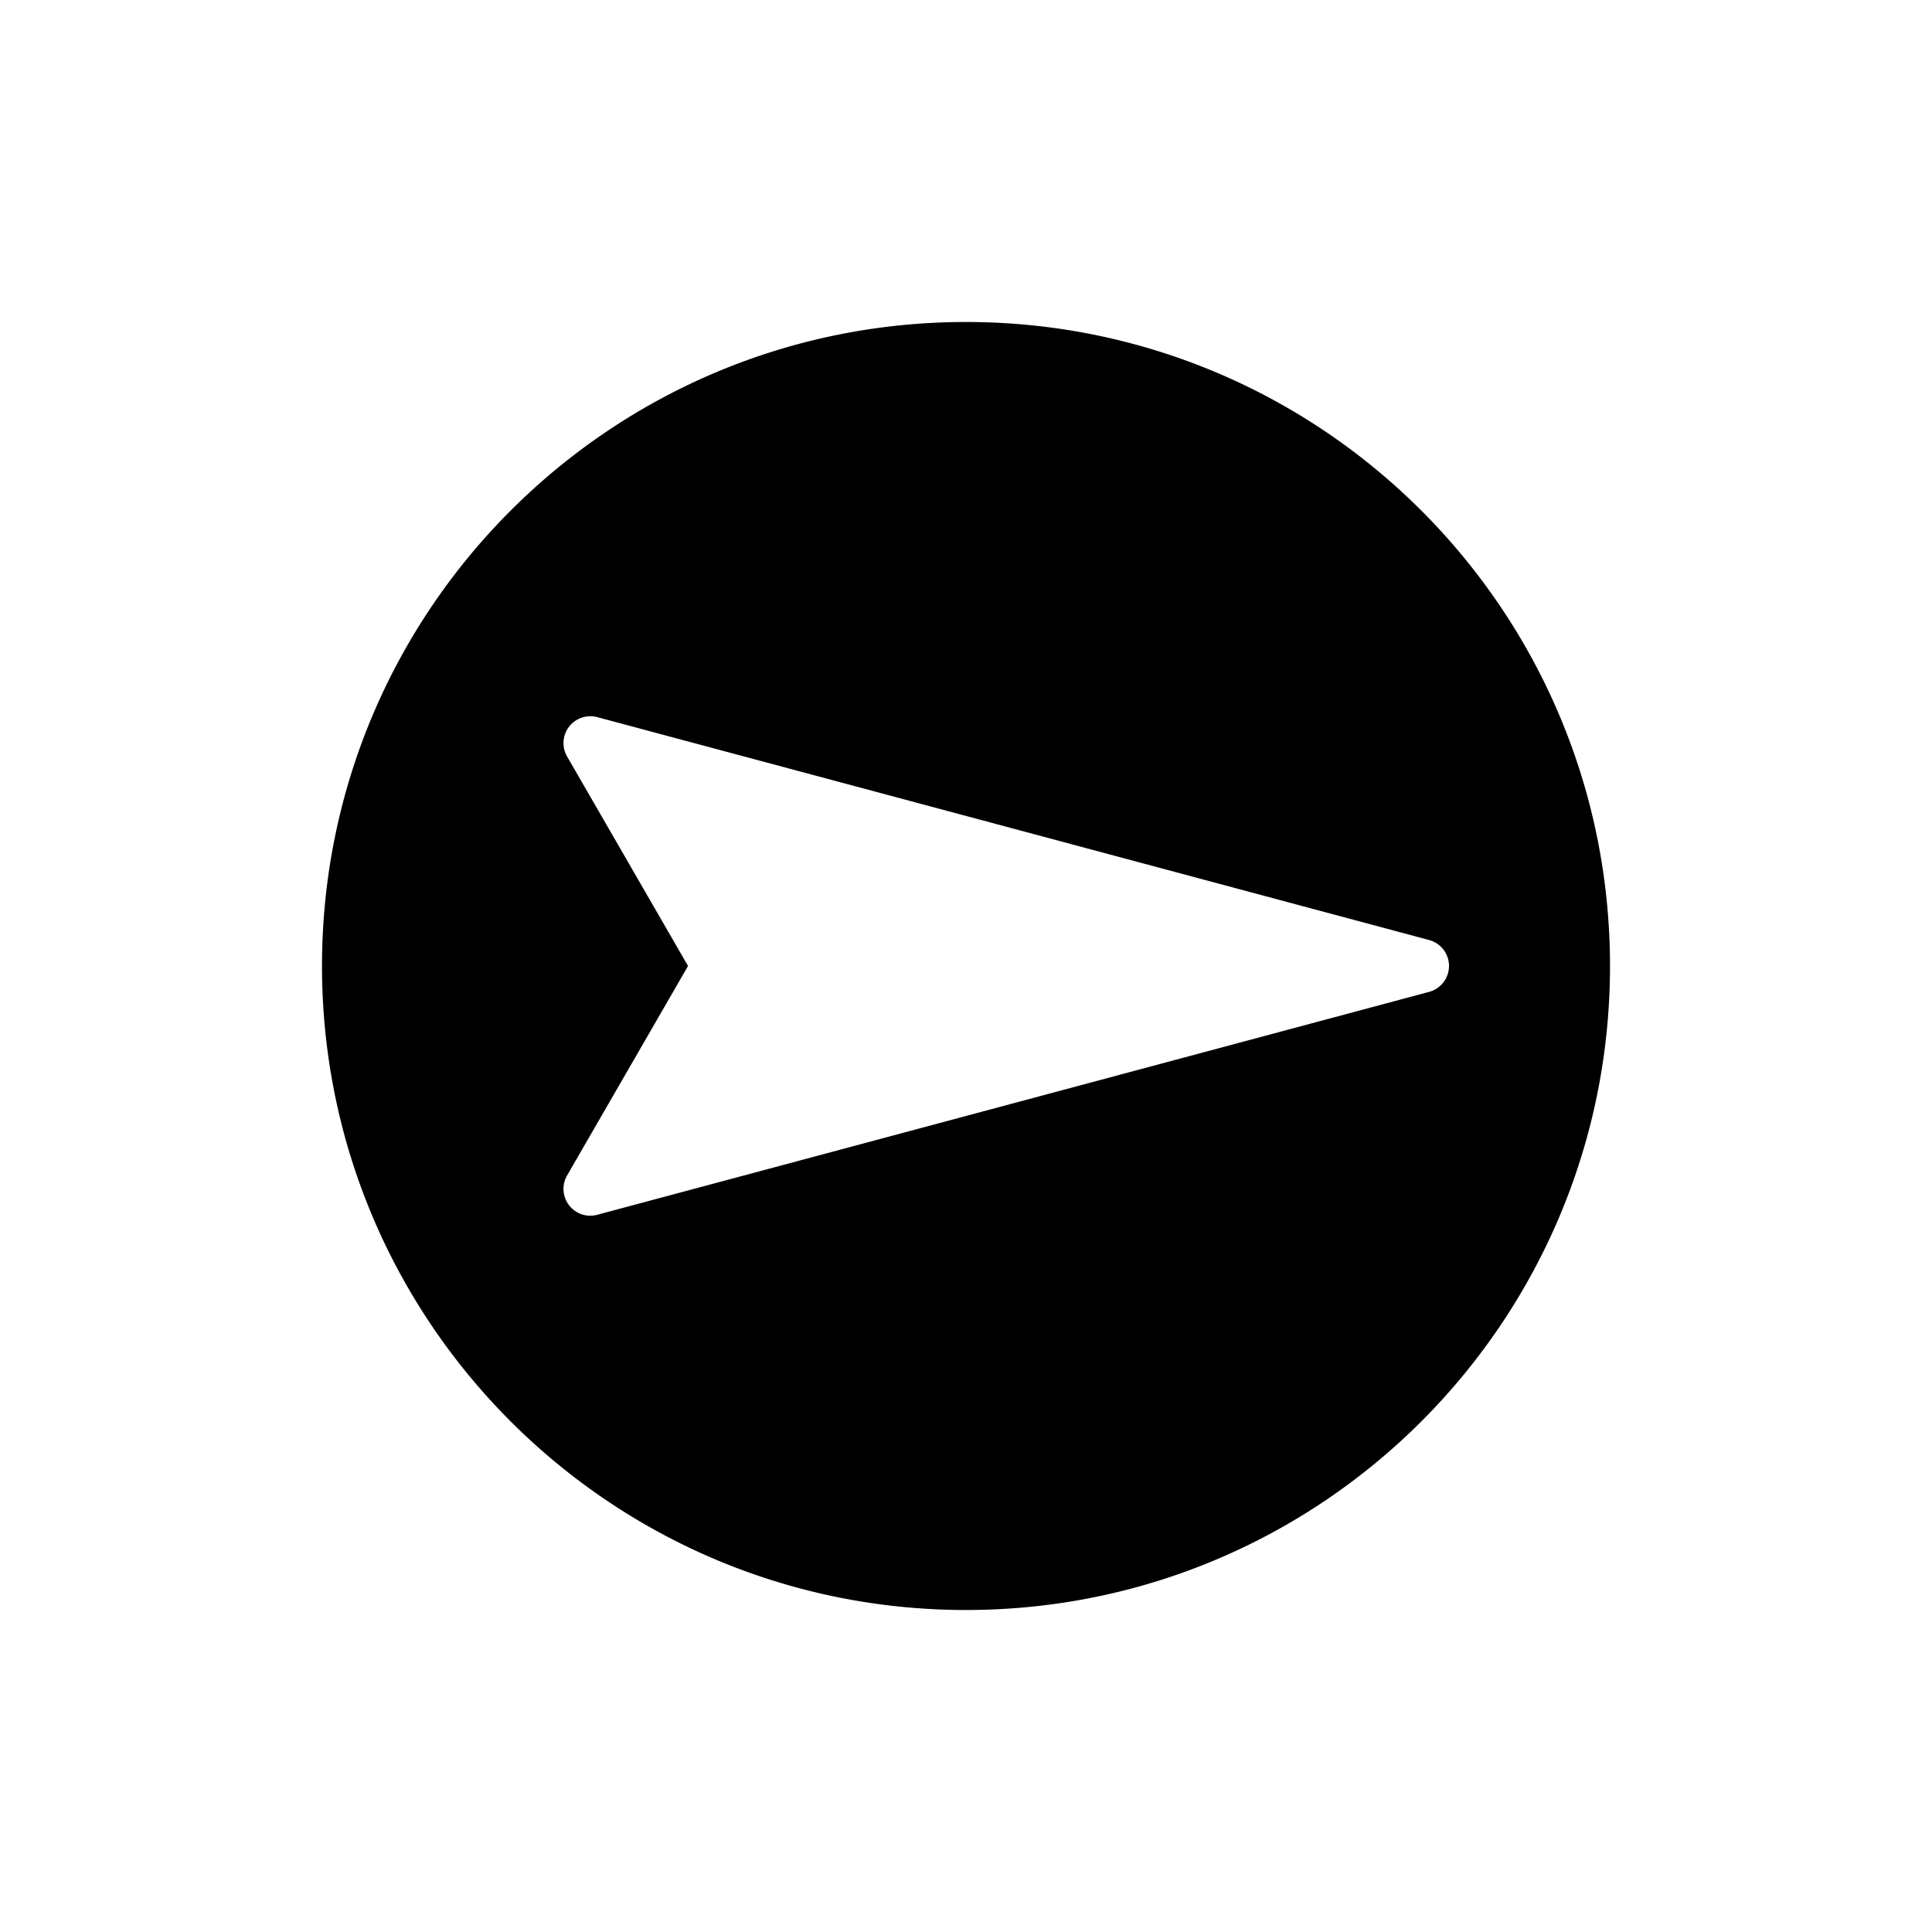 <svg xmlns="http://www.w3.org/2000/svg" viewBox="0 0 864 864"><path d="M432 144c-159.06 0-288 128.94-288 288s128.94 288 288 288 288-128.94 288-288-128.94-288-288-288M264 543.68a12 12 0 0 1-9.52-4.7c-2.96-3.85-3.3-9.1-.87-13.31l54.08-93.68-54.08-93.68c-2.43-4.2-2.08-9.45.87-13.31 2.95-3.85 7.94-5.54 12.63-4.29l372 99.68c5.25 1.41 8.89 6.16 8.89 11.59s-3.65 10.19-8.89 11.59l-372 99.68c-1.03.28-2.07.41-3.11.41Z"/></svg>